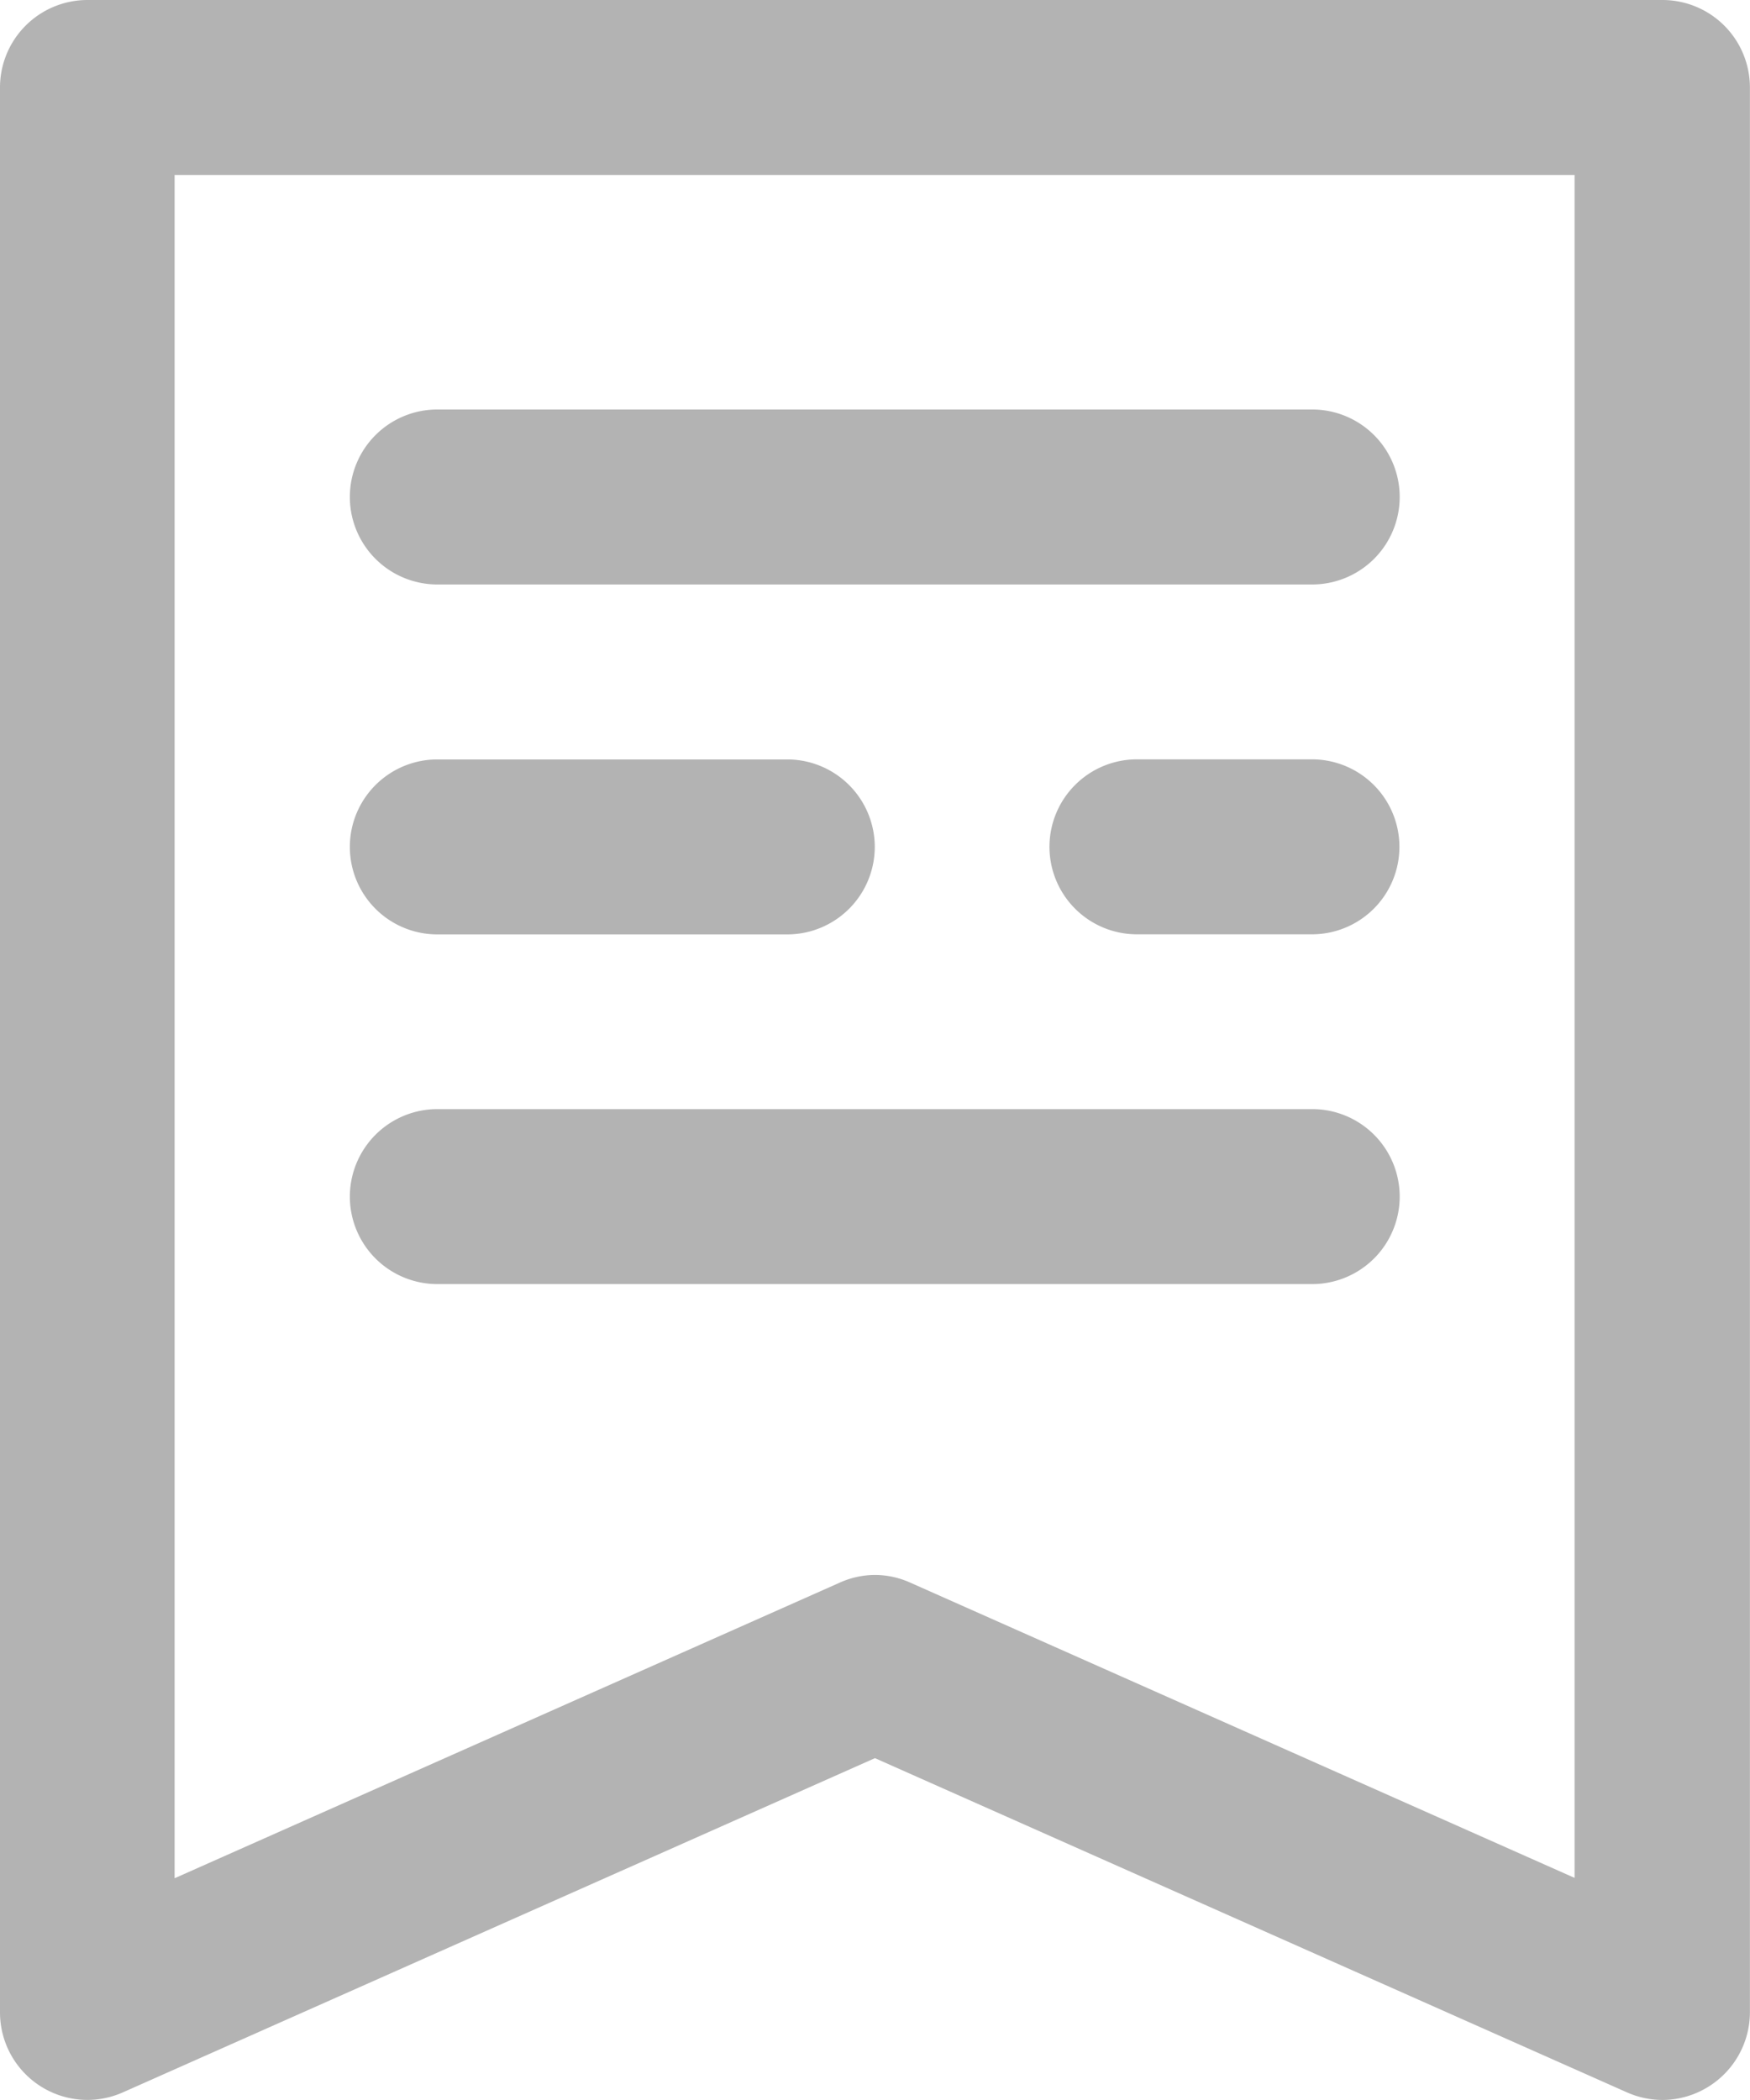 <svg xmlns="http://www.w3.org/2000/svg" width="19.103" height="22.923" viewBox="0 0 19.103 22.923"><g transform="translate(-0.001 -0.002)"><path d="M-125.252,351.72a.955.955,0,0,1-.388-.083l-8.208-3.648-8.209,3.648a.952.952,0,0,1-.908-.072.956.956,0,0,1-.434-.8V329.751a.955.955,0,0,1,.954-.954h17.193a.955.955,0,0,1,.955.954v21.013a.957.957,0,0,1-.435.8A.952.952,0,0,1-125.252,351.72Zm-8.6-5.731a.946.946,0,0,1,.387.083l7.254,3.224V330.707h-15.282V349.3l7.254-3.224A.948.948,0,0,1-133.848,345.989Z" transform="translate(143.4 -328.795)" fill="#b3b3b3"/><g transform="translate(3.82 4.471)"><path d="M-138.565,339.125h3.82a.956.956,0,0,0,.955-.955.956.956,0,0,0-.955-.955h-3.82a.955.955,0,0,0-.955.955A.955.955,0,0,0-138.565,339.125Z" transform="translate(139.52 -333.394)" fill="#b3b3b3"/><path d="M-128.9,337.214h-1.911a.955.955,0,0,0-.955.955.955.955,0,0,0,.955.955h1.911a.955.955,0,0,0,.954-.955A.955.955,0,0,0-128.9,337.214Z" transform="translate(139.403 -333.394)" fill="#b3b3b3"/><path d="M-138.565,343h9.551a.955.955,0,0,0,.954-.955.955.955,0,0,0-.954-.955h-9.551a.956.956,0,0,0-.955.955A.955.955,0,0,0-138.565,343Z" transform="translate(139.52 -333.452)" fill="#b3b3b3"/><path d="M-138.565,335.246h9.551a.955.955,0,0,0,.954-.955.955.955,0,0,0-.954-.955h-9.551a.955.955,0,0,0-.955.955A.955.955,0,0,0-138.565,335.246Z" transform="translate(139.52 -333.335)" fill="#b3b3b3"/></g></g></svg>